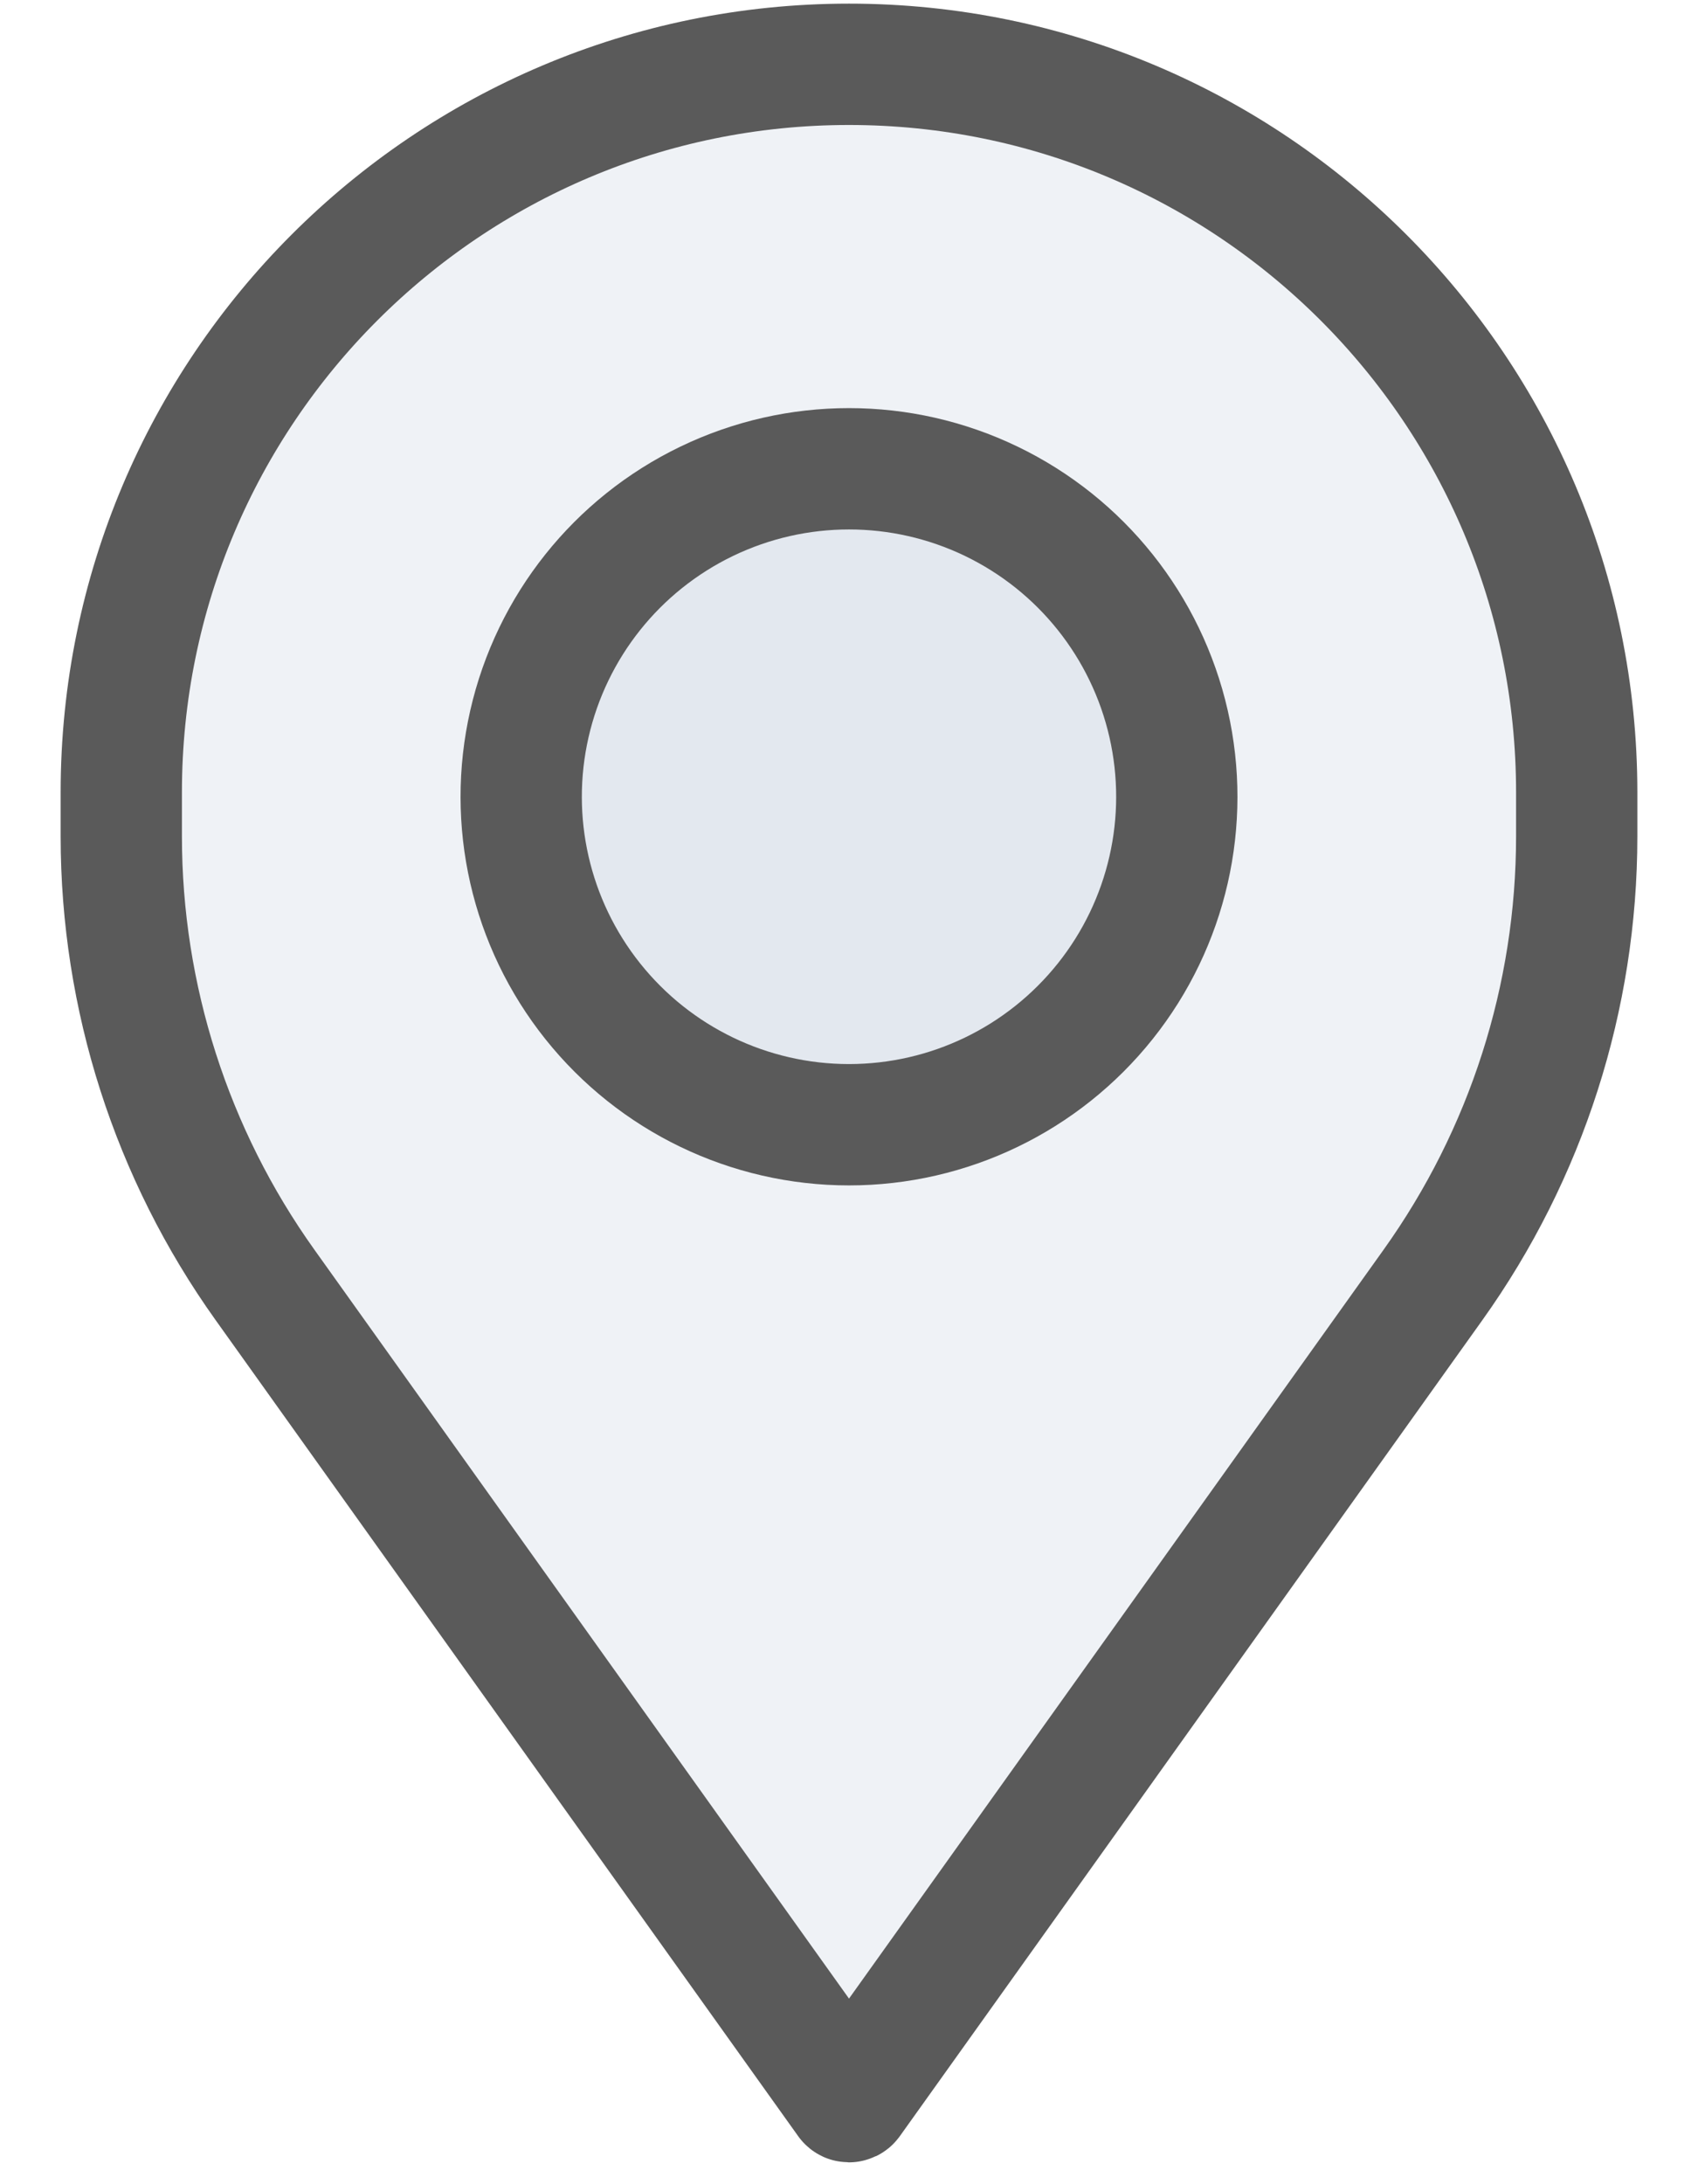 <svg width="14" height="18" viewBox="0 0 14 18" fill="none" xmlns="http://www.w3.org/2000/svg">
<path d="M13 6.53C13 3.217 10.314 0.53 7 0.53C3.686 0.53 1 3.217 1 6.53L1 6.892C1 8.218 1.414 9.51 2.185 10.589L6.988 17.314C6.994 17.322 7.006 17.322 7.012 17.314L11.815 10.589C12.586 9.51 13 8.218 13 6.892V6.53Z" fill="#C2CCDE" fill-opacity="0.25"/>
<path d="M5.827 4.131C6.568 3.774 7.432 3.774 8.173 4.131C8.914 4.488 9.452 5.163 9.635 5.965C9.818 6.767 9.626 7.608 9.113 8.251C8.6 8.894 7.823 9.269 7 9.269C6.177 9.269 5.4 8.894 4.887 8.251C4.374 7.608 4.182 6.767 4.365 5.965C4.548 5.163 5.086 4.488 5.827 4.131Z" fill="#C2CCDE" fill-opacity="0.25"/>
<path d="M13 6.53C13 3.217 10.314 0.53 7 0.53C3.686 0.53 1 3.217 1 6.53L1 6.892C1 8.218 1.414 9.51 2.185 10.589L6.988 17.314C6.994 17.322 7.006 17.322 7.012 17.314L11.815 10.589C12.586 9.51 13 8.218 13 6.892V6.53Z" stroke="#5A5A5A" stroke-linecap="round" stroke-linejoin="round"/>
<path d="M5.827 4.131C6.568 3.774 7.432 3.774 8.173 4.131C8.914 4.488 9.452 5.163 9.635 5.965C9.818 6.767 9.626 7.608 9.113 8.251C8.6 8.894 7.823 9.269 7 9.269C6.177 9.269 5.4 8.894 4.887 8.251C4.374 7.608 4.182 6.767 4.365 5.965C4.548 5.163 5.086 4.488 5.827 4.131Z" stroke="#5A5A5A" stroke-linecap="round" stroke-linejoin="round"/>
</svg>
